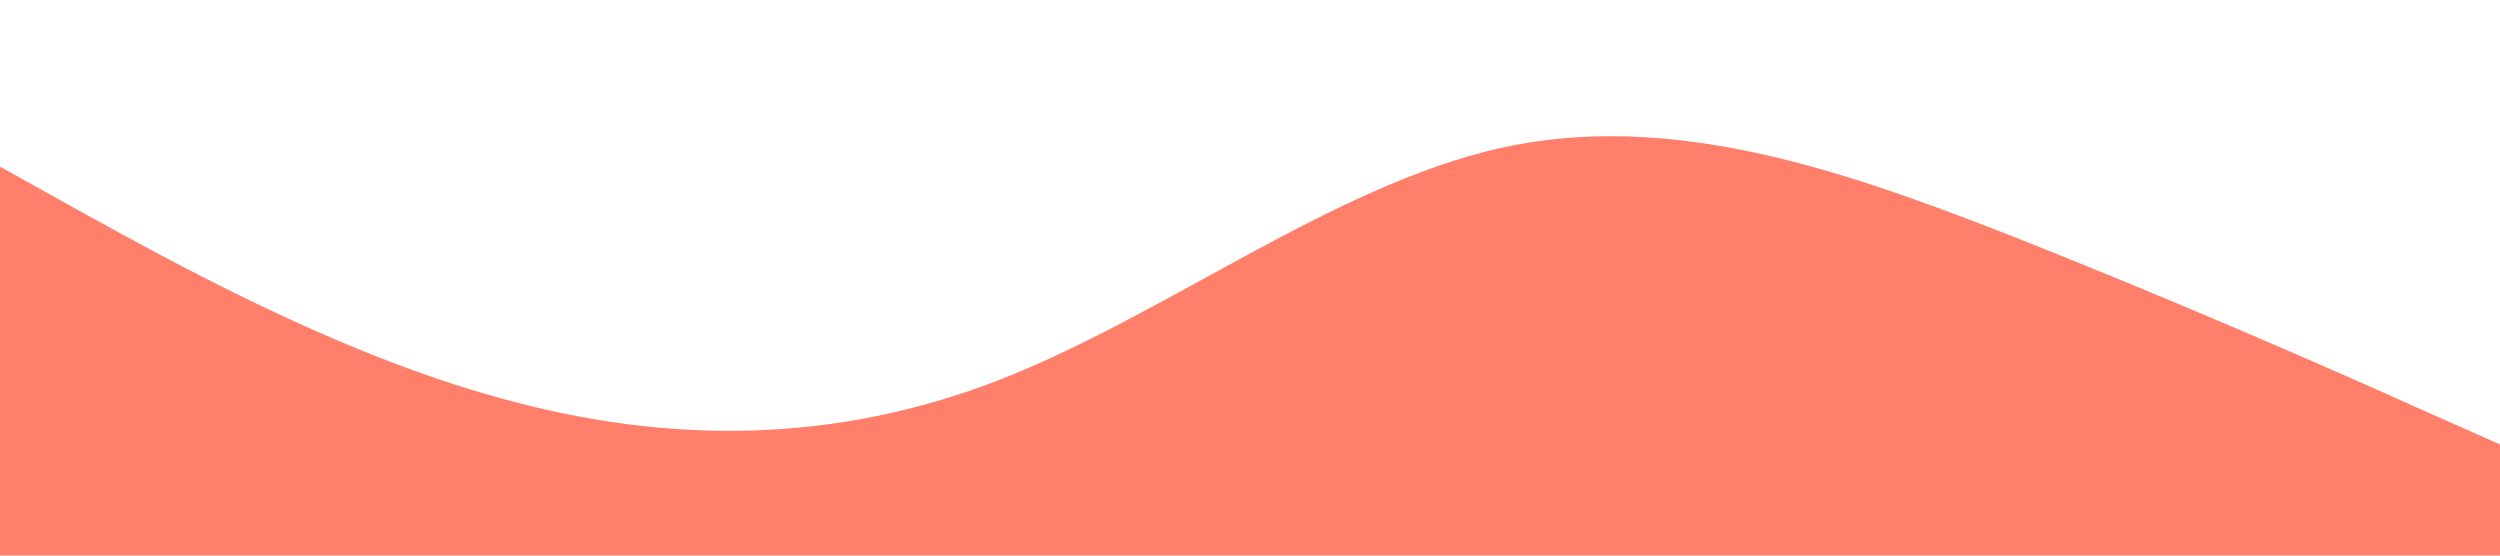 <svg xmlns="http://www.w3.org/2000/svg" viewBox="0 0 1440 320"><path fill="#FF7F6A" fill-opacity="1" d="M0,96L48,122.7C96,149,192,203,288,229.3C384,256,480,256,576,218.7C672,181,768,107,864,85.3C960,64,1056,96,1152,133.3C1248,171,1344,213,1392,234.7L1440,256L1440,320L1392,320C1344,320,1248,320,1152,320C1056,320,960,320,864,320C768,320,672,320,576,320C480,320,384,320,288,320C192,320,96,320,48,320L0,320Z"></path></svg>